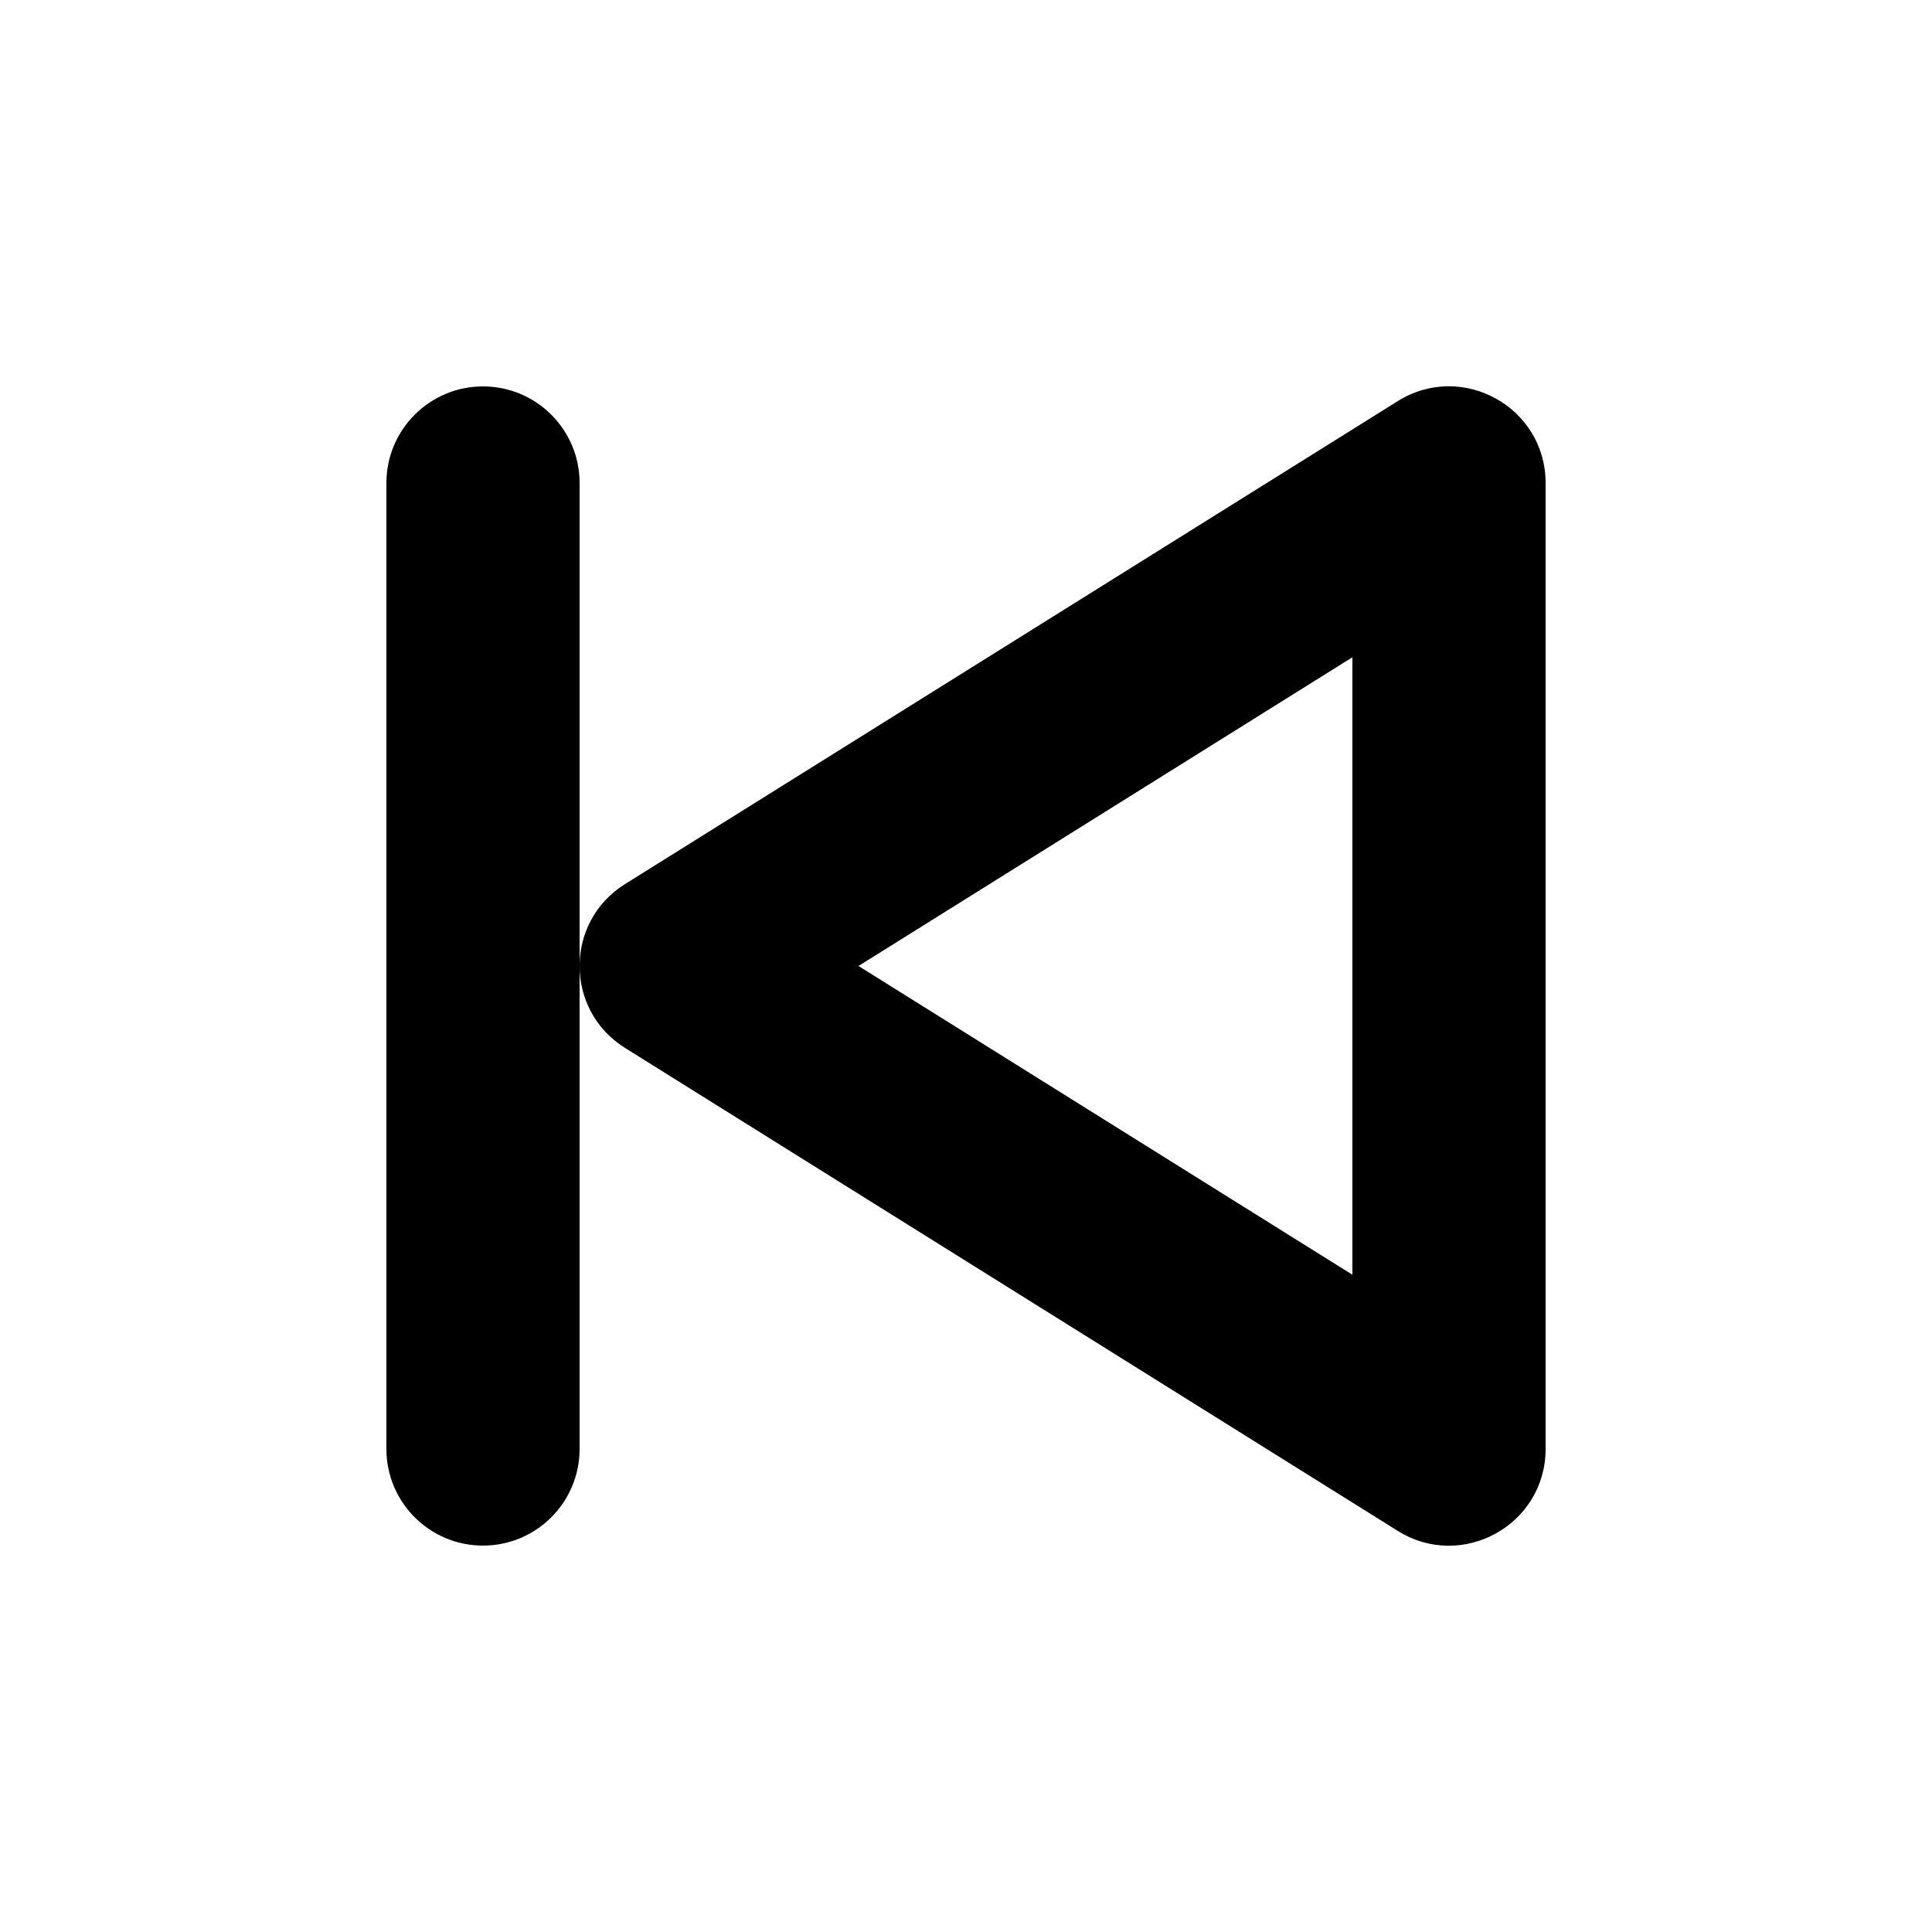 <svg width="20" height="20" viewBox="0 0 20 20" fill="none" xmlns="http://www.w3.org/2000/svg">
<path fill-rule="evenodd" clip-rule="evenodd" d="M14.47 4.152L6.47 9.152C5.843 9.544 5.843 10.456 6.47 10.848L14.47 15.848C15.136 16.264 16 15.785 16 15V5C16 4.215 15.136 3.736 14.47 4.152ZM5 4C4.448 4 4 4.448 4 5V15C4 15.552 4.448 16 5 16C5.552 16 6 15.552 6 15V5C6 4.448 5.552 4 5 4ZM14 6.804V13.196L8.887 10L14 6.804Z" fill="black"/>
</svg>
